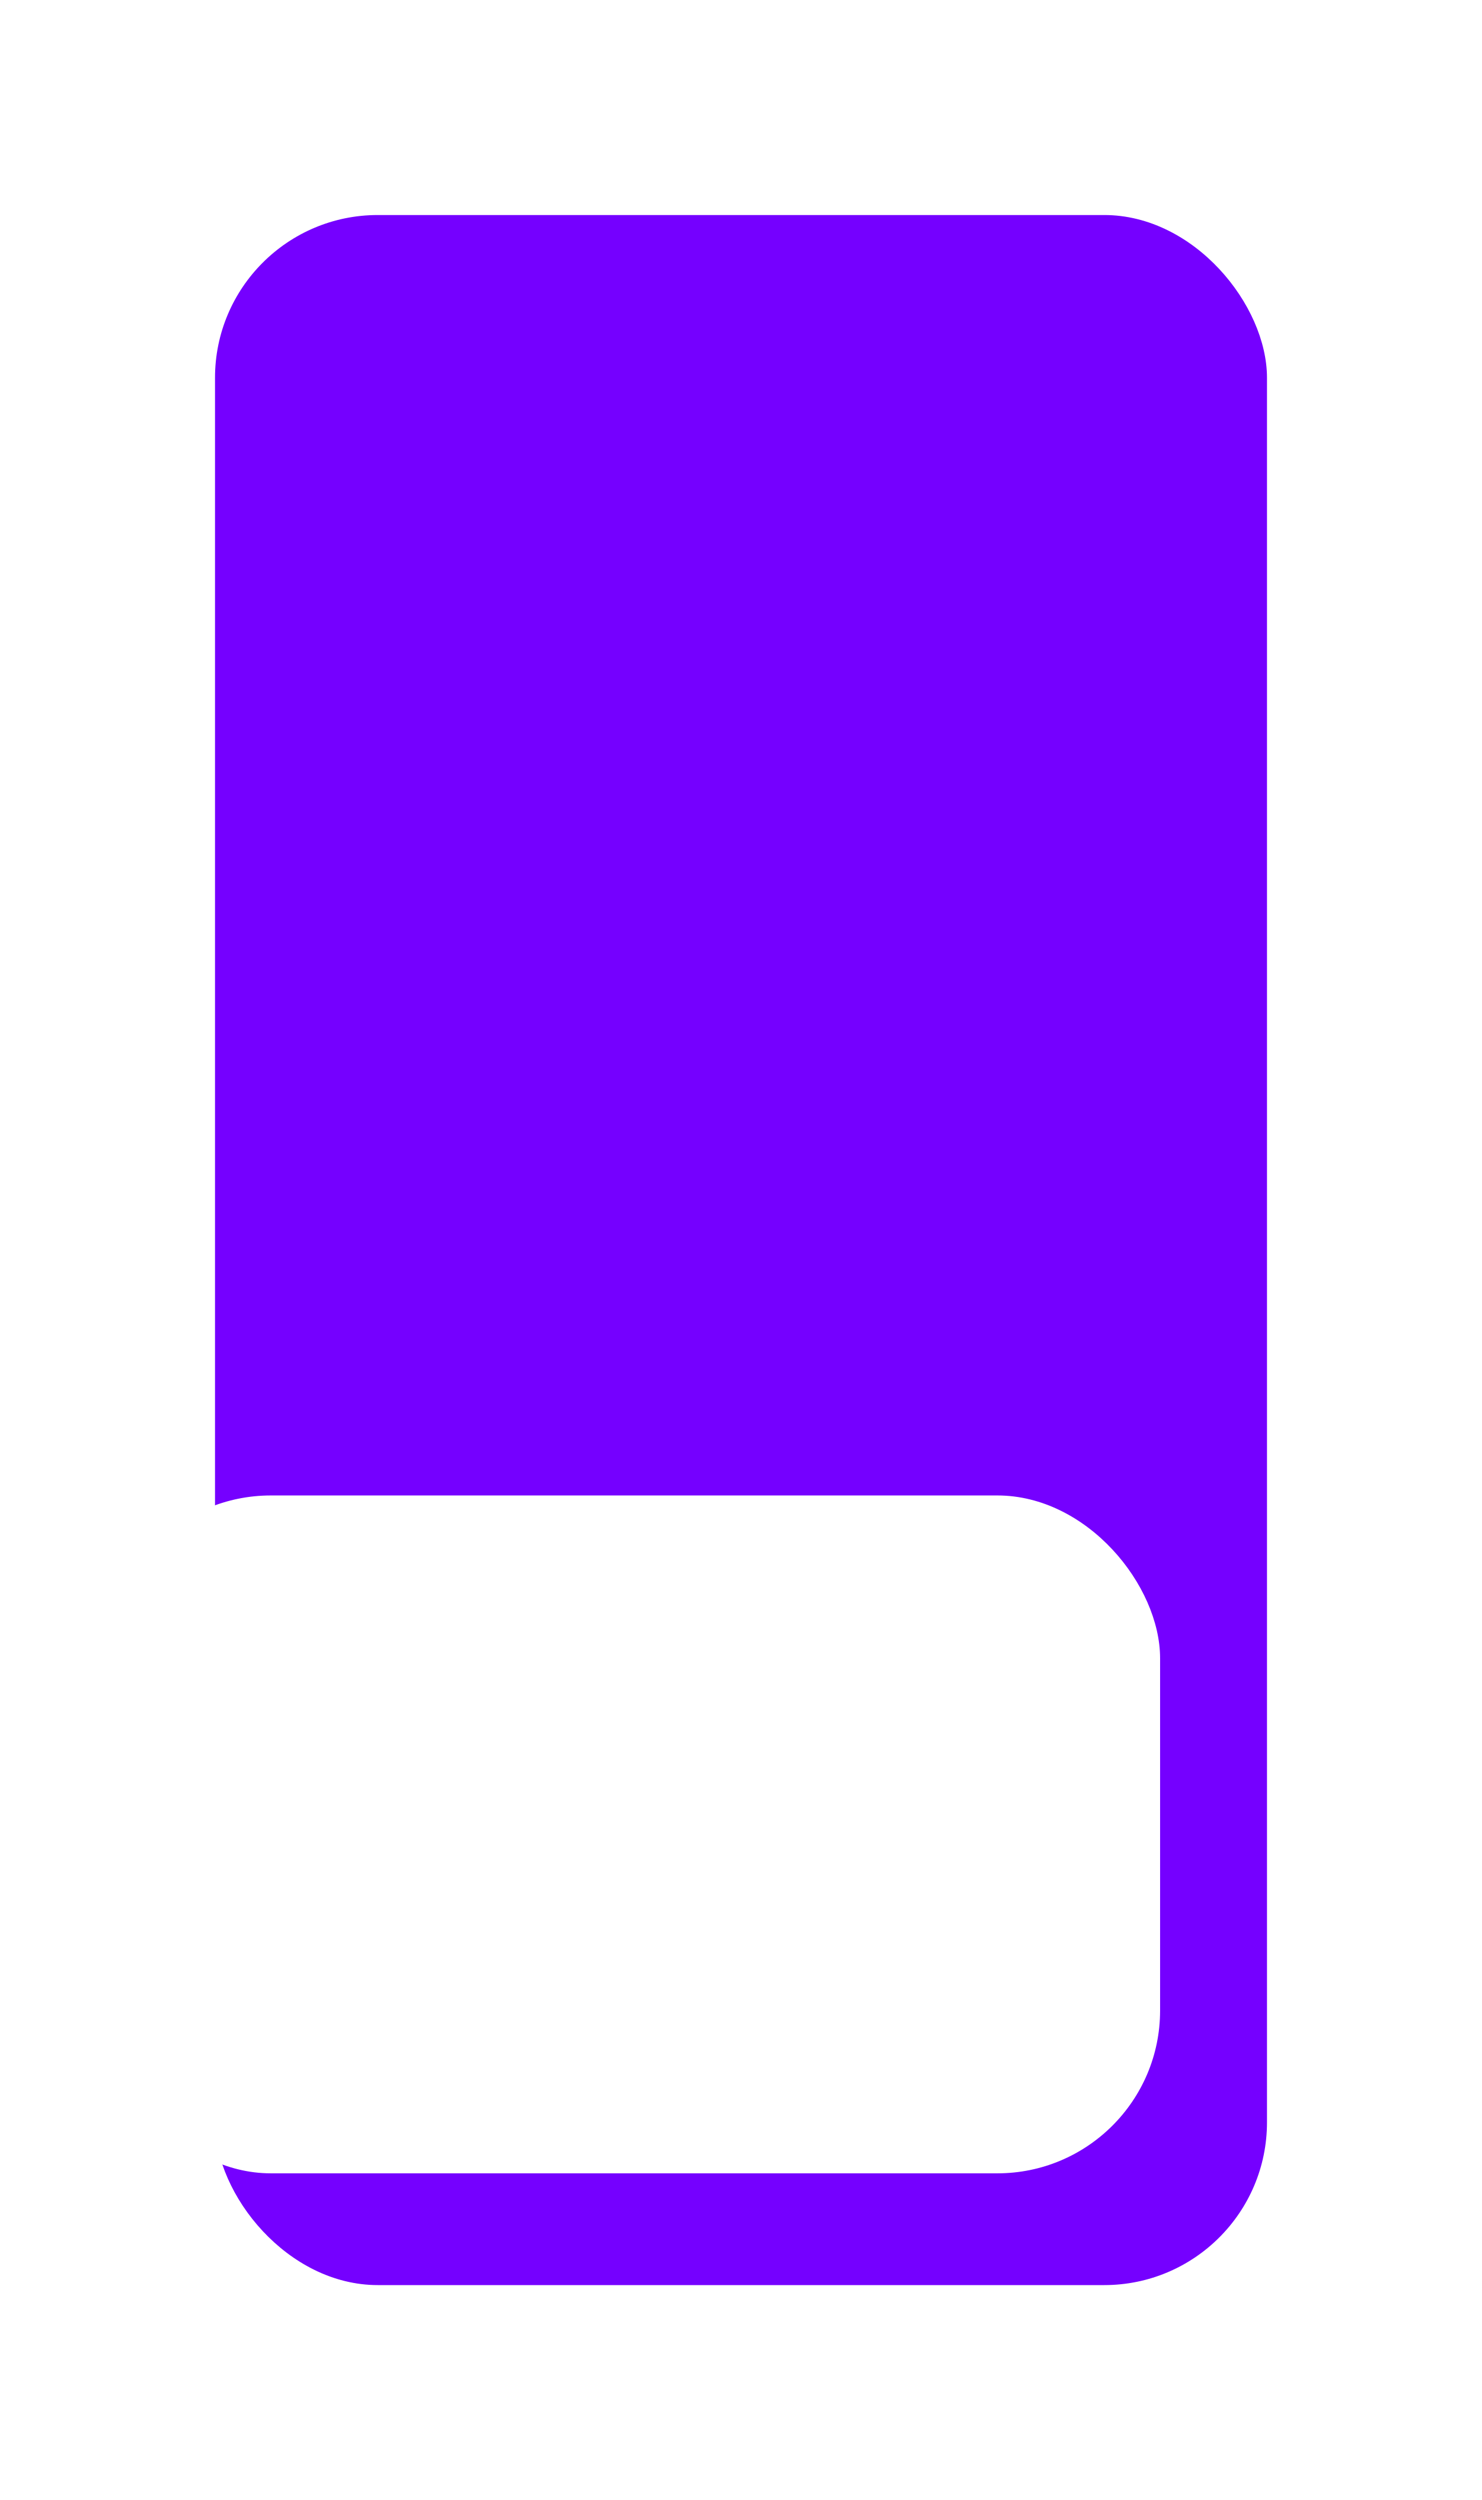 <svg xmlns="http://www.w3.org/2000/svg" xmlns:xlink="http://www.w3.org/1999/xlink" width="610" height="1029" viewBox="0 0 610 1029">
  <defs>
    <filter id="Rectangle_227" x="0" y="0" width="610" height="1029" filterUnits="userSpaceOnUse">
      <feOffset dx="44" dy="46" input="SourceAlpha"/>
      <feGaussianBlur stdDeviation="29.5" result="blur"/>
      <feFlood flood-opacity="0.161"/>
      <feComposite operator="in" in2="blur"/>
      <feComposite in="SourceGraphic"/>
    </filter>
  </defs>
  <g id="dd" transform="translate(-119.5 -64.5)">
    <g transform="matrix(1, 0, 0, 1, 119.5, 64.5)" filter="url(#Rectangle_227)">
      <rect id="Rectangle_227-2" data-name="Rectangle 227" width="433" height="852" rx="67" transform="translate(44.5 42.5)" fill="#7500ff"/>
    </g>
    <rect id="Rectangle_152" data-name="Rectangle 152" width="433" height="279" rx="67" transform="translate(164 680)" fill="#fff"/>
  </g>
</svg>
